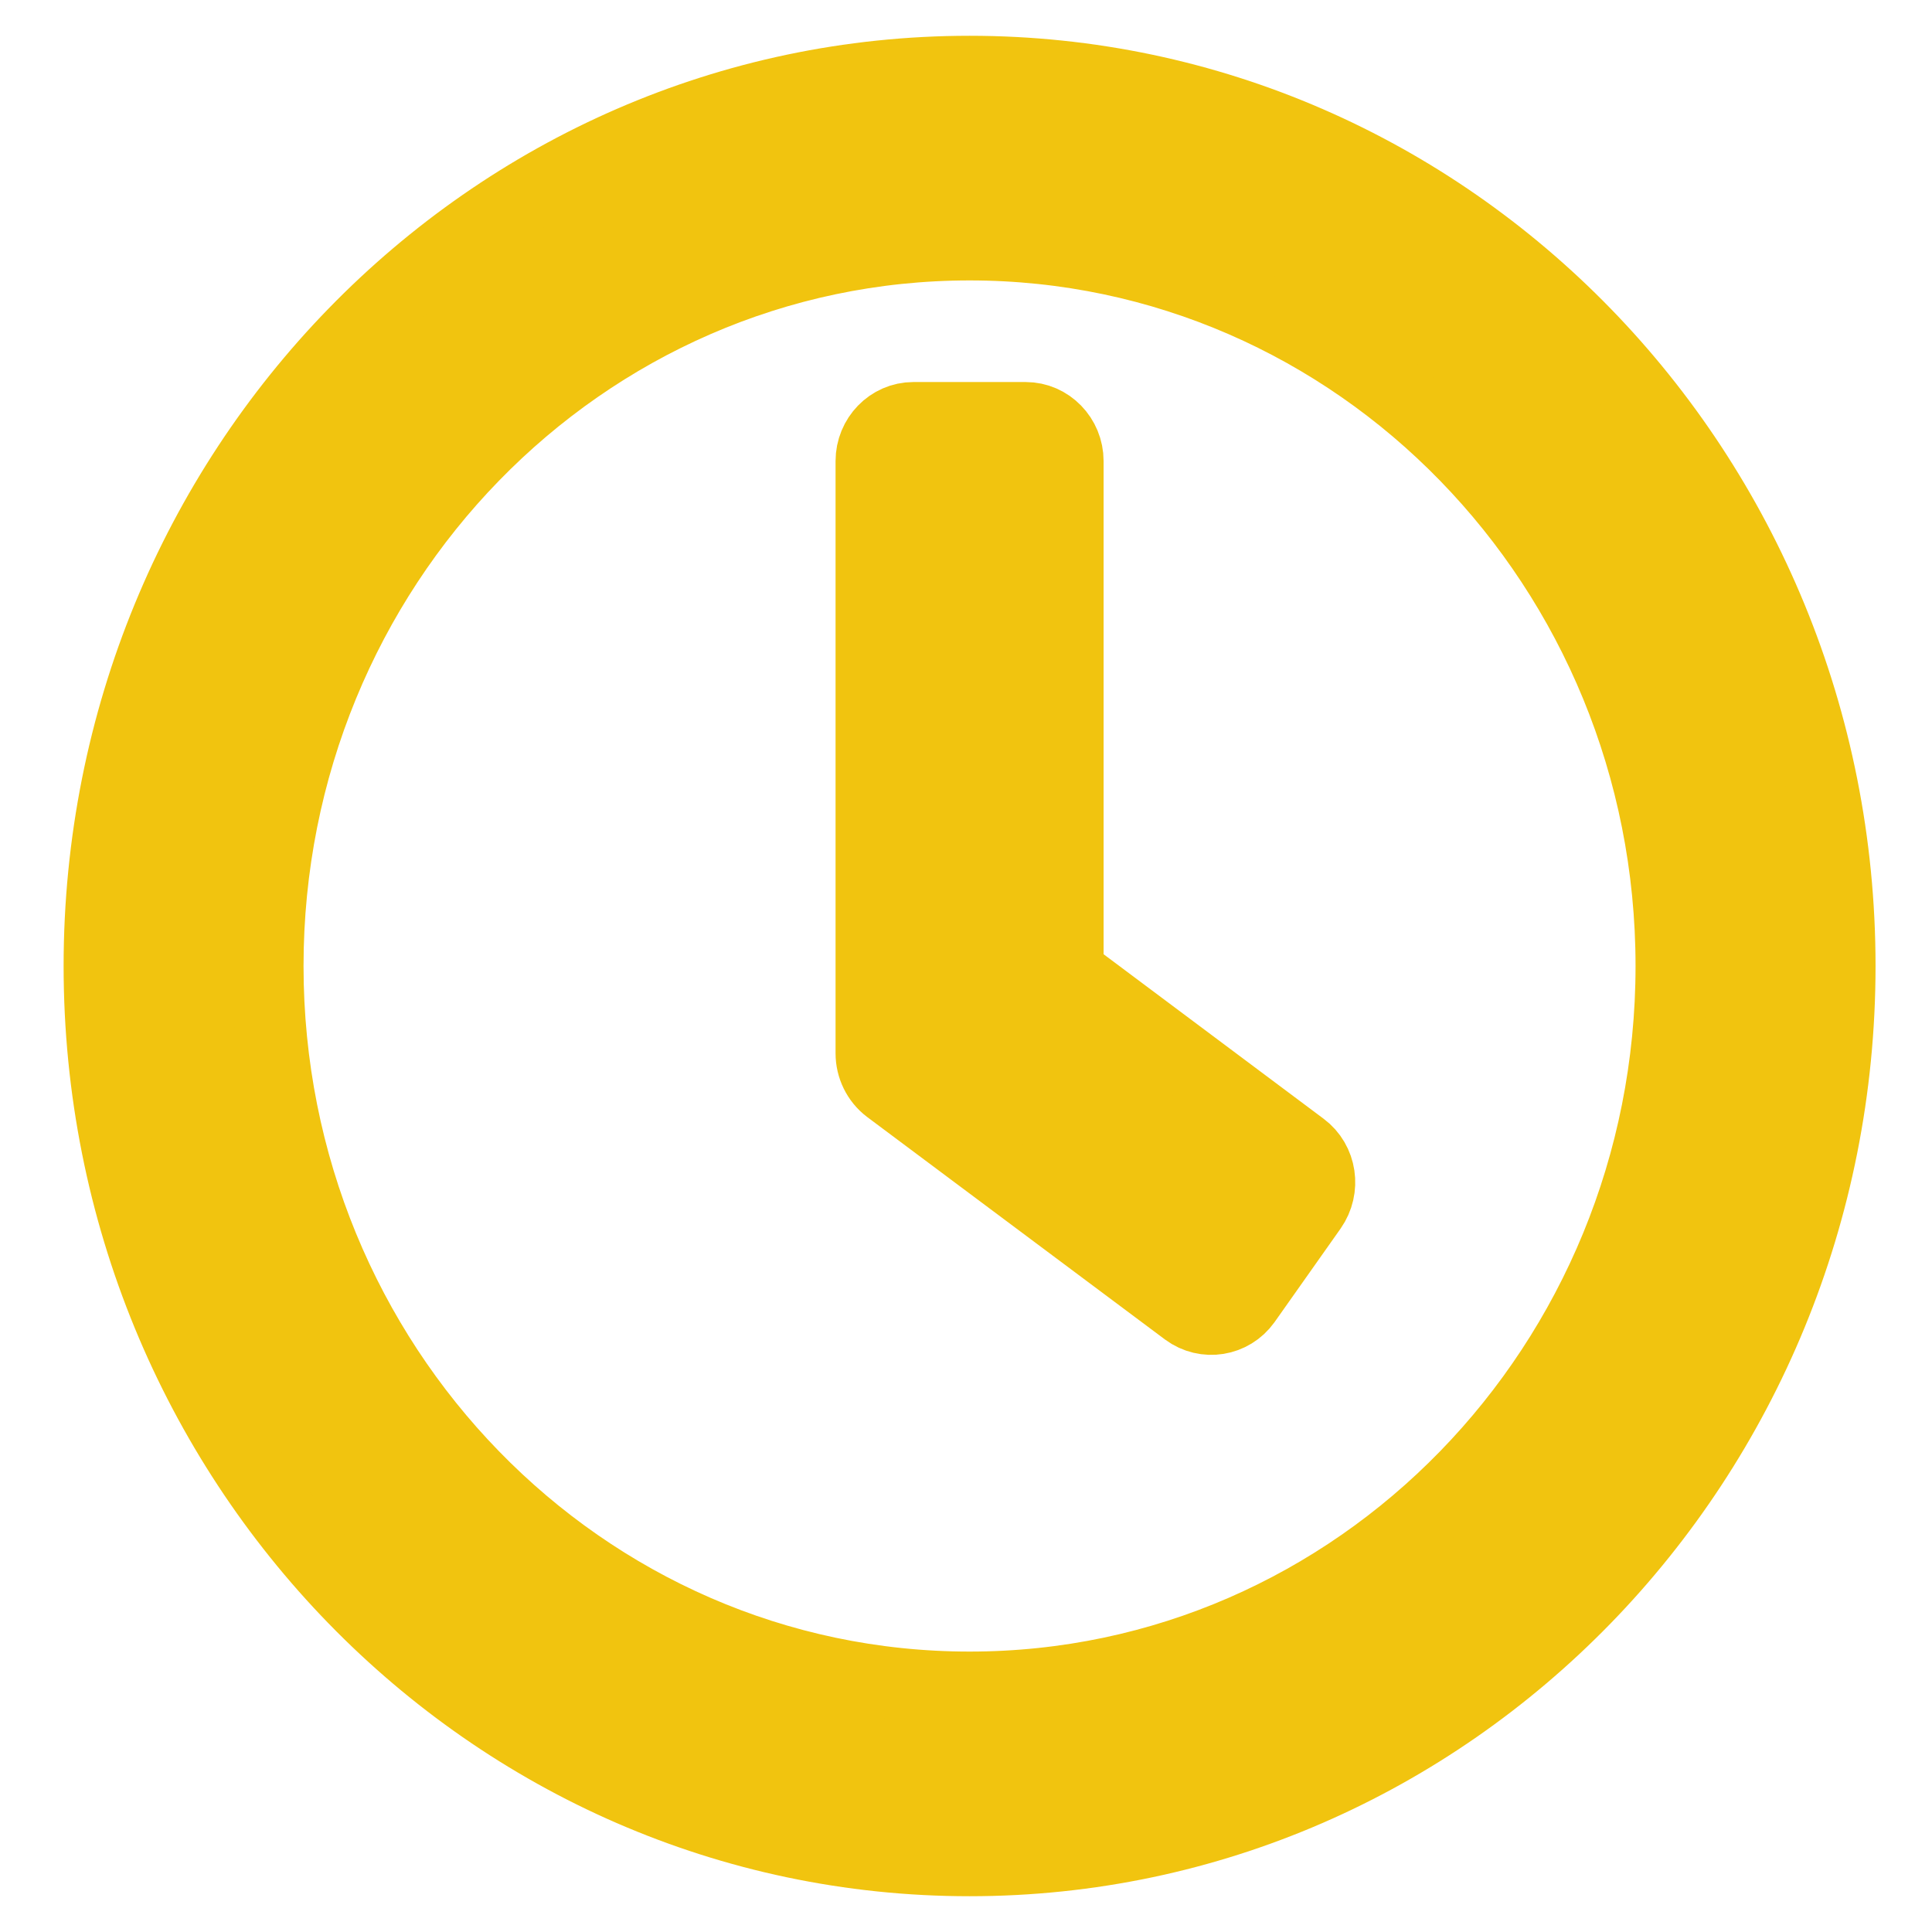 <svg width="27" height="27" viewBox="0 0 27 27" fill="none" xmlns="http://www.w3.org/2000/svg">
<path d="M13.55 1C6.832 1 1.389 6.595 1.389 13.5C1.389 20.405 6.832 26 13.55 26C20.268 26 25.711 20.405 25.711 13.5C25.711 6.595 20.268 1 13.55 1ZM13.55 23.581C8.131 23.581 3.742 19.07 3.742 13.5C3.742 7.93 8.131 3.419 13.55 3.419C18.968 3.419 23.357 7.93 23.357 13.5C23.357 19.07 18.968 23.581 13.55 23.581ZM16.58 18.319L12.417 15.209C12.265 15.093 12.177 14.911 12.177 14.72V6.444C12.177 6.111 12.441 5.839 12.765 5.839H14.334C14.658 5.839 14.923 6.111 14.923 6.444V13.586L18.198 16.035C18.463 16.232 18.517 16.61 18.326 16.882L17.404 18.188C17.213 18.455 16.845 18.515 16.58 18.319Z" fill="#F1C40F" stroke="#F1C40F"/>
</svg>

